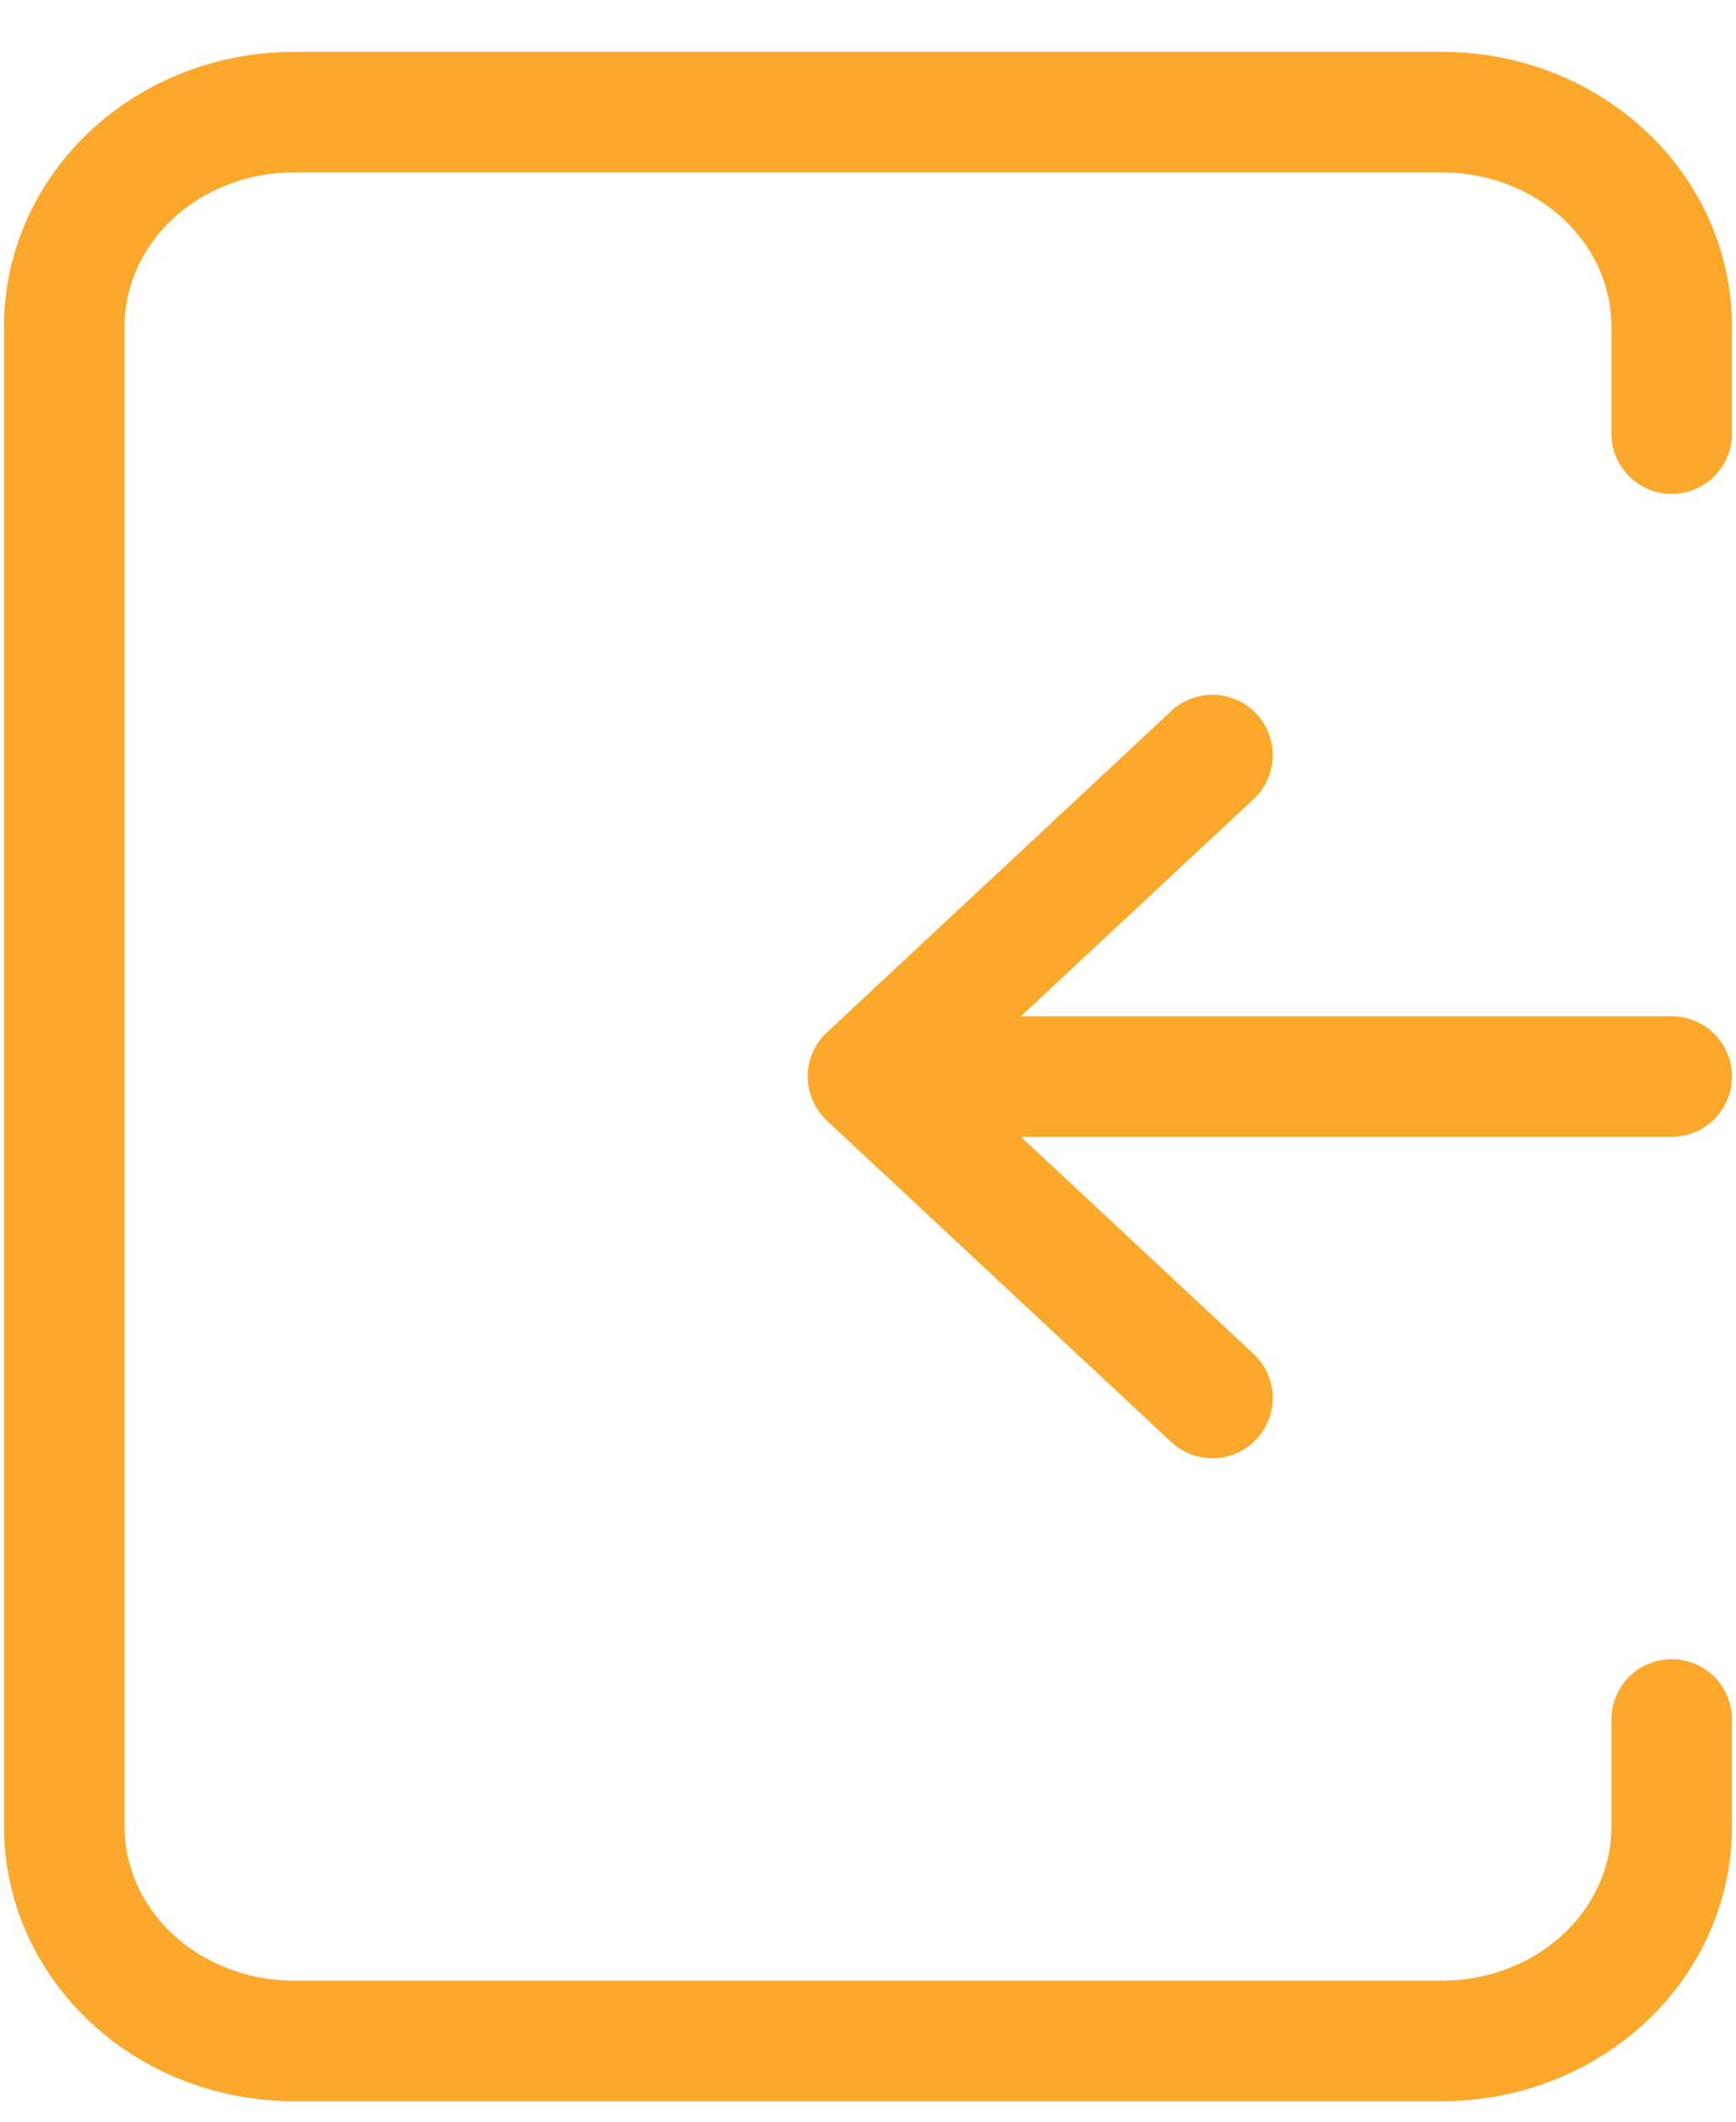 <svg width="27" height="33" viewBox="0 0 27 33" fill="none" xmlns="http://www.w3.org/2000/svg">
<path d="M26 16.744L13.5 16.744M13.5 16.744L18.857 21.744M13.5 16.744L18.857 11.744M26 6.744V5.077C26 4.193 25.624 3.346 24.954 2.72C24.284 2.095 23.376 1.744 22.429 1.744L4.571 1.744C3.624 1.744 2.716 2.095 2.046 2.72C1.376 3.346 1 4.193 1 5.077L1 28.411C1 29.295 1.376 30.143 2.046 30.768C2.716 31.393 3.624 31.744 4.571 31.744L22.429 31.744C23.376 31.744 24.284 31.393 24.954 30.768C25.624 30.143 26 29.295 26 28.411V26.744" stroke="#FCA82B" stroke-width="1.875" stroke-linecap="round" stroke-linejoin="round"/>
</svg>
